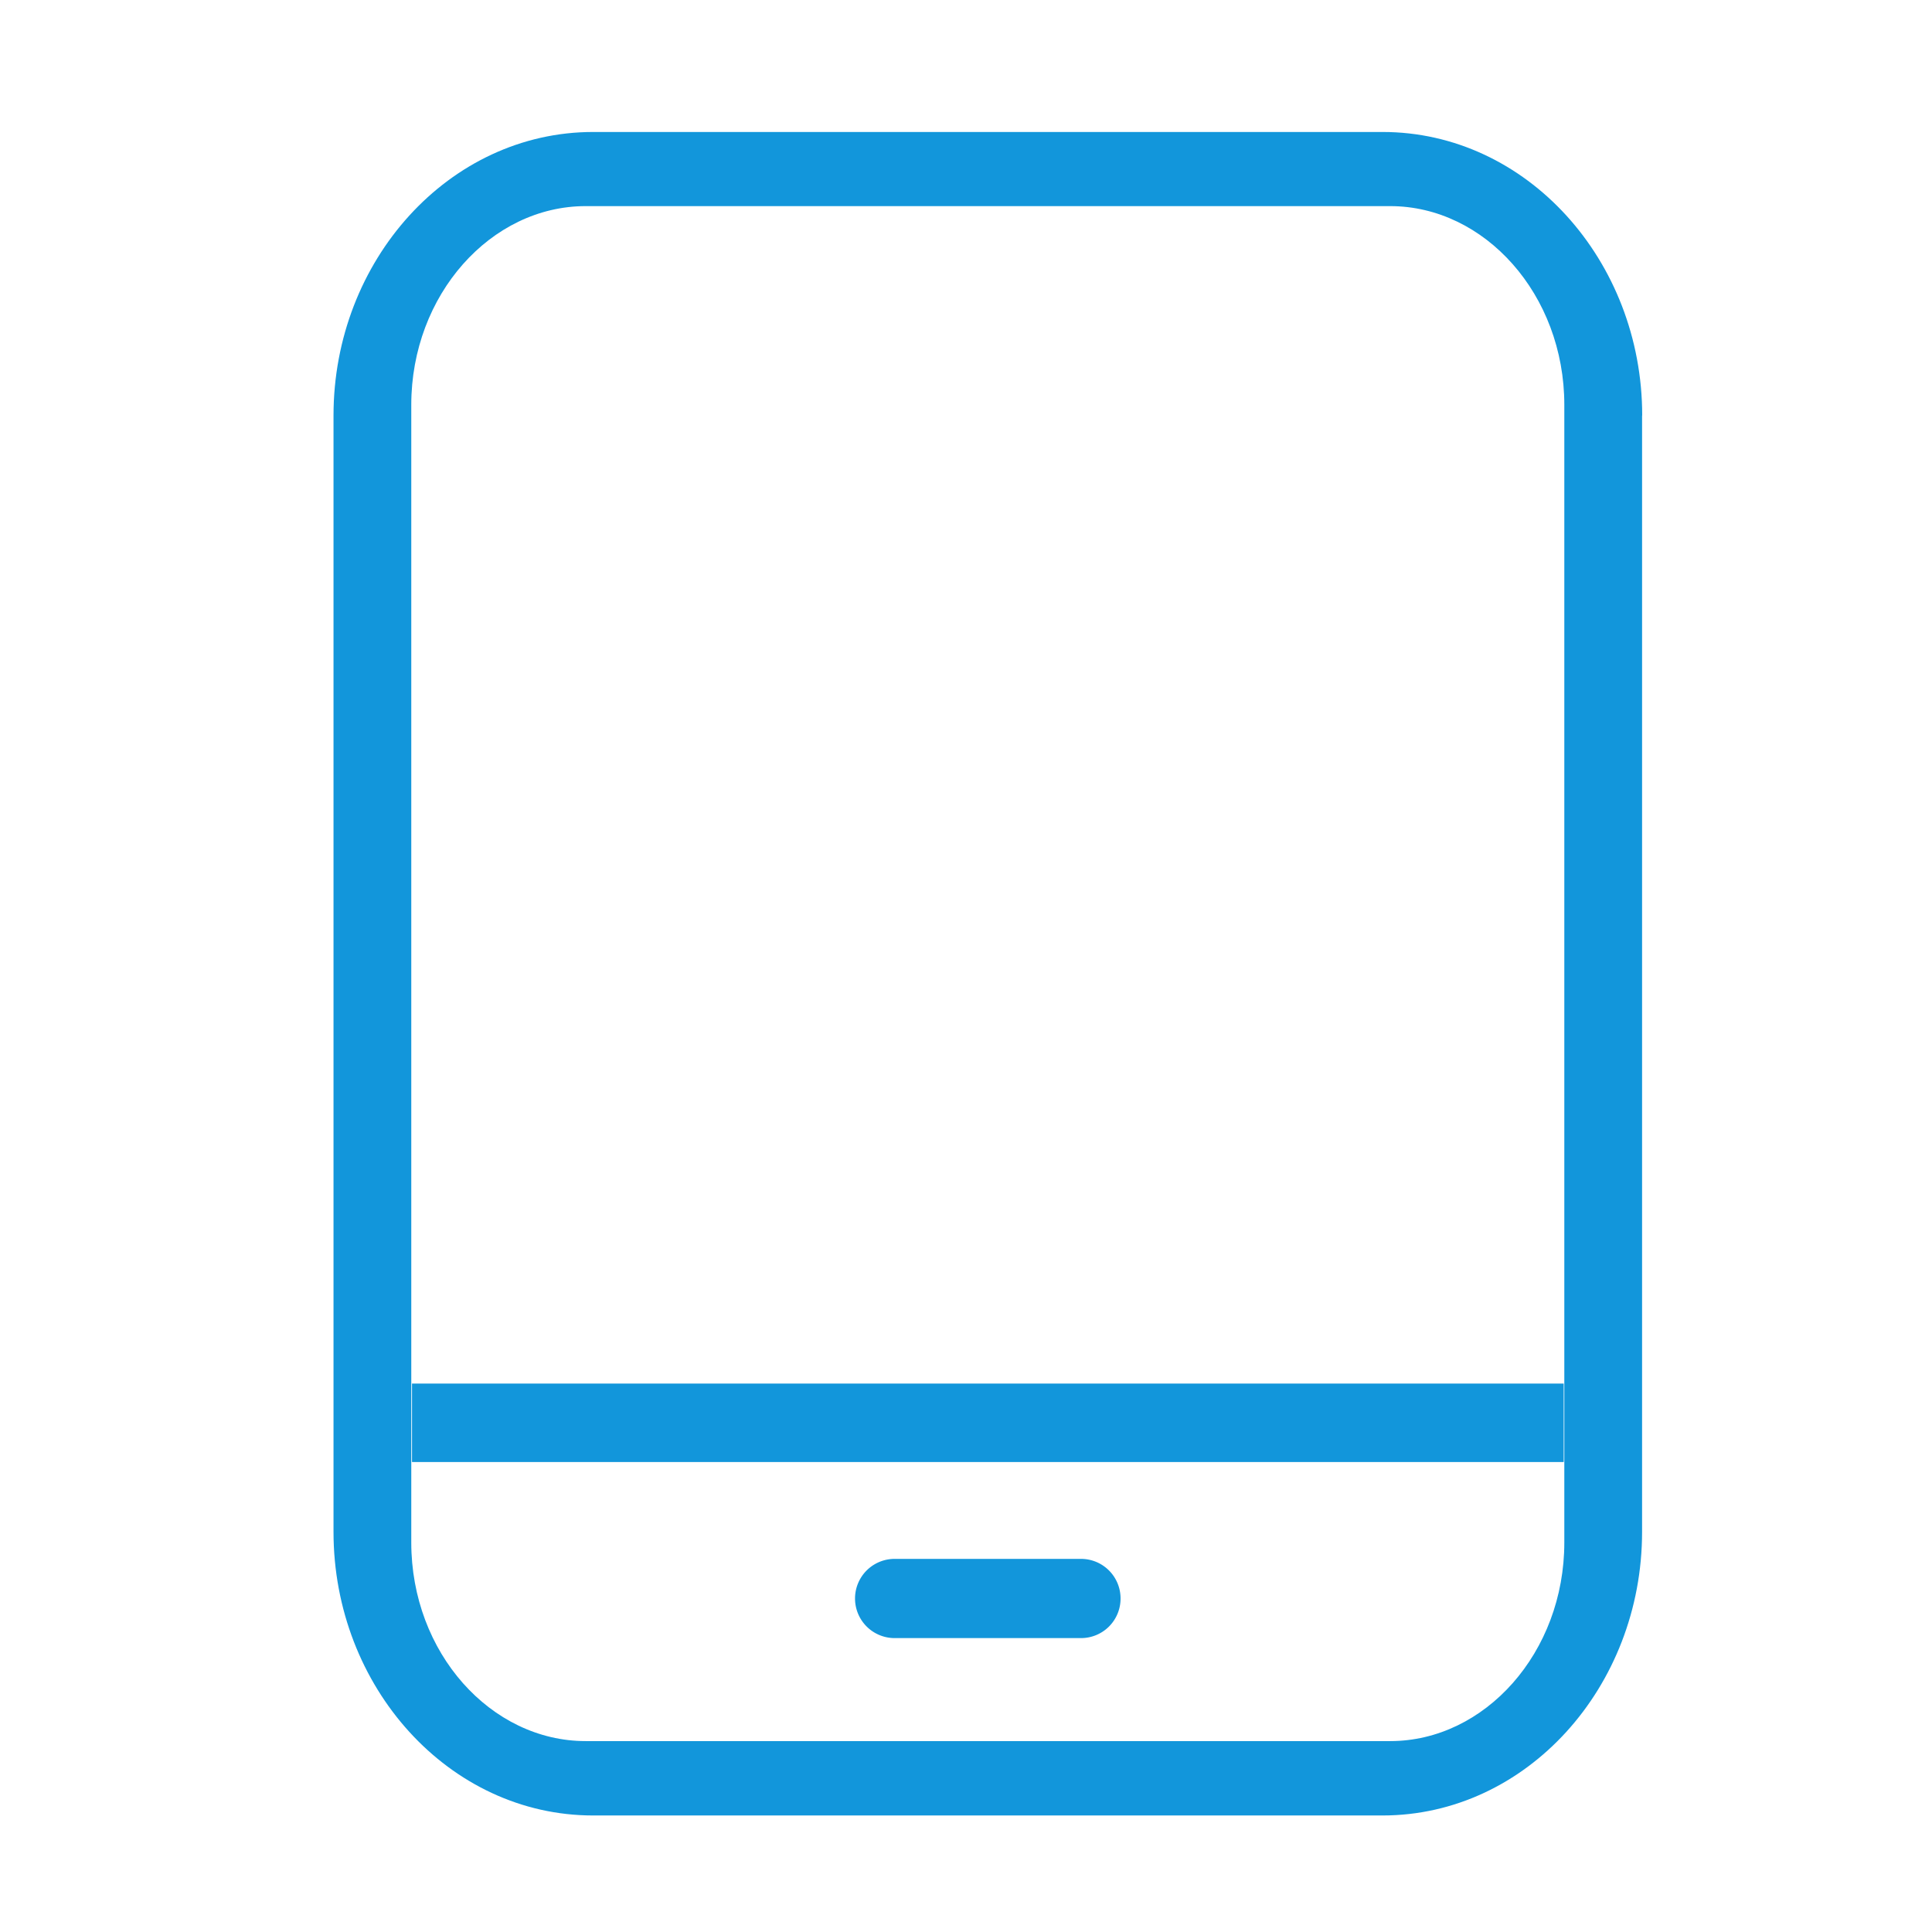 <?xml version="1.0" standalone="no"?><!DOCTYPE svg PUBLIC "-//W3C//DTD SVG 1.1//EN" "http://www.w3.org/Graphics/SVG/1.1/DTD/svg11.dtd"><svg class="icon" width="64px" height="64.00px" viewBox="0 0 1024 1024" version="1.1" xmlns="http://www.w3.org/2000/svg"><path d="M870.4 220.224c0-82.176-61.248-150.272-137.6-150.272H314.368c-76.352 0-137.6 68.096-137.6 150.272v591.68c0 82.24 61.248 150.336 137.6 150.336h418.368c76.352 0 137.6-68.032 137.6-150.336V220.224z m-41.28 597.312c0 58.432-42.176 105.28-92.288 105.28H310.4c-50.176 0-92.416-46.784-92.416-105.28V214.592c0-58.368 42.24-105.344 92.416-105.344h426.432c50.112 0 92.288 46.912 92.288 105.344v602.944z" fill="#1296db" /><path d="M240.96 774.912h587.84v-41.6H218.368v41.6zM593.92 847.232a20.928 20.928 0 0 1-20.992 20.992H474.176a20.992 20.992 0 1 1 0-41.984h98.752c11.648 0 20.992 9.408 20.992 20.992z" fill="#1296db" /></svg>